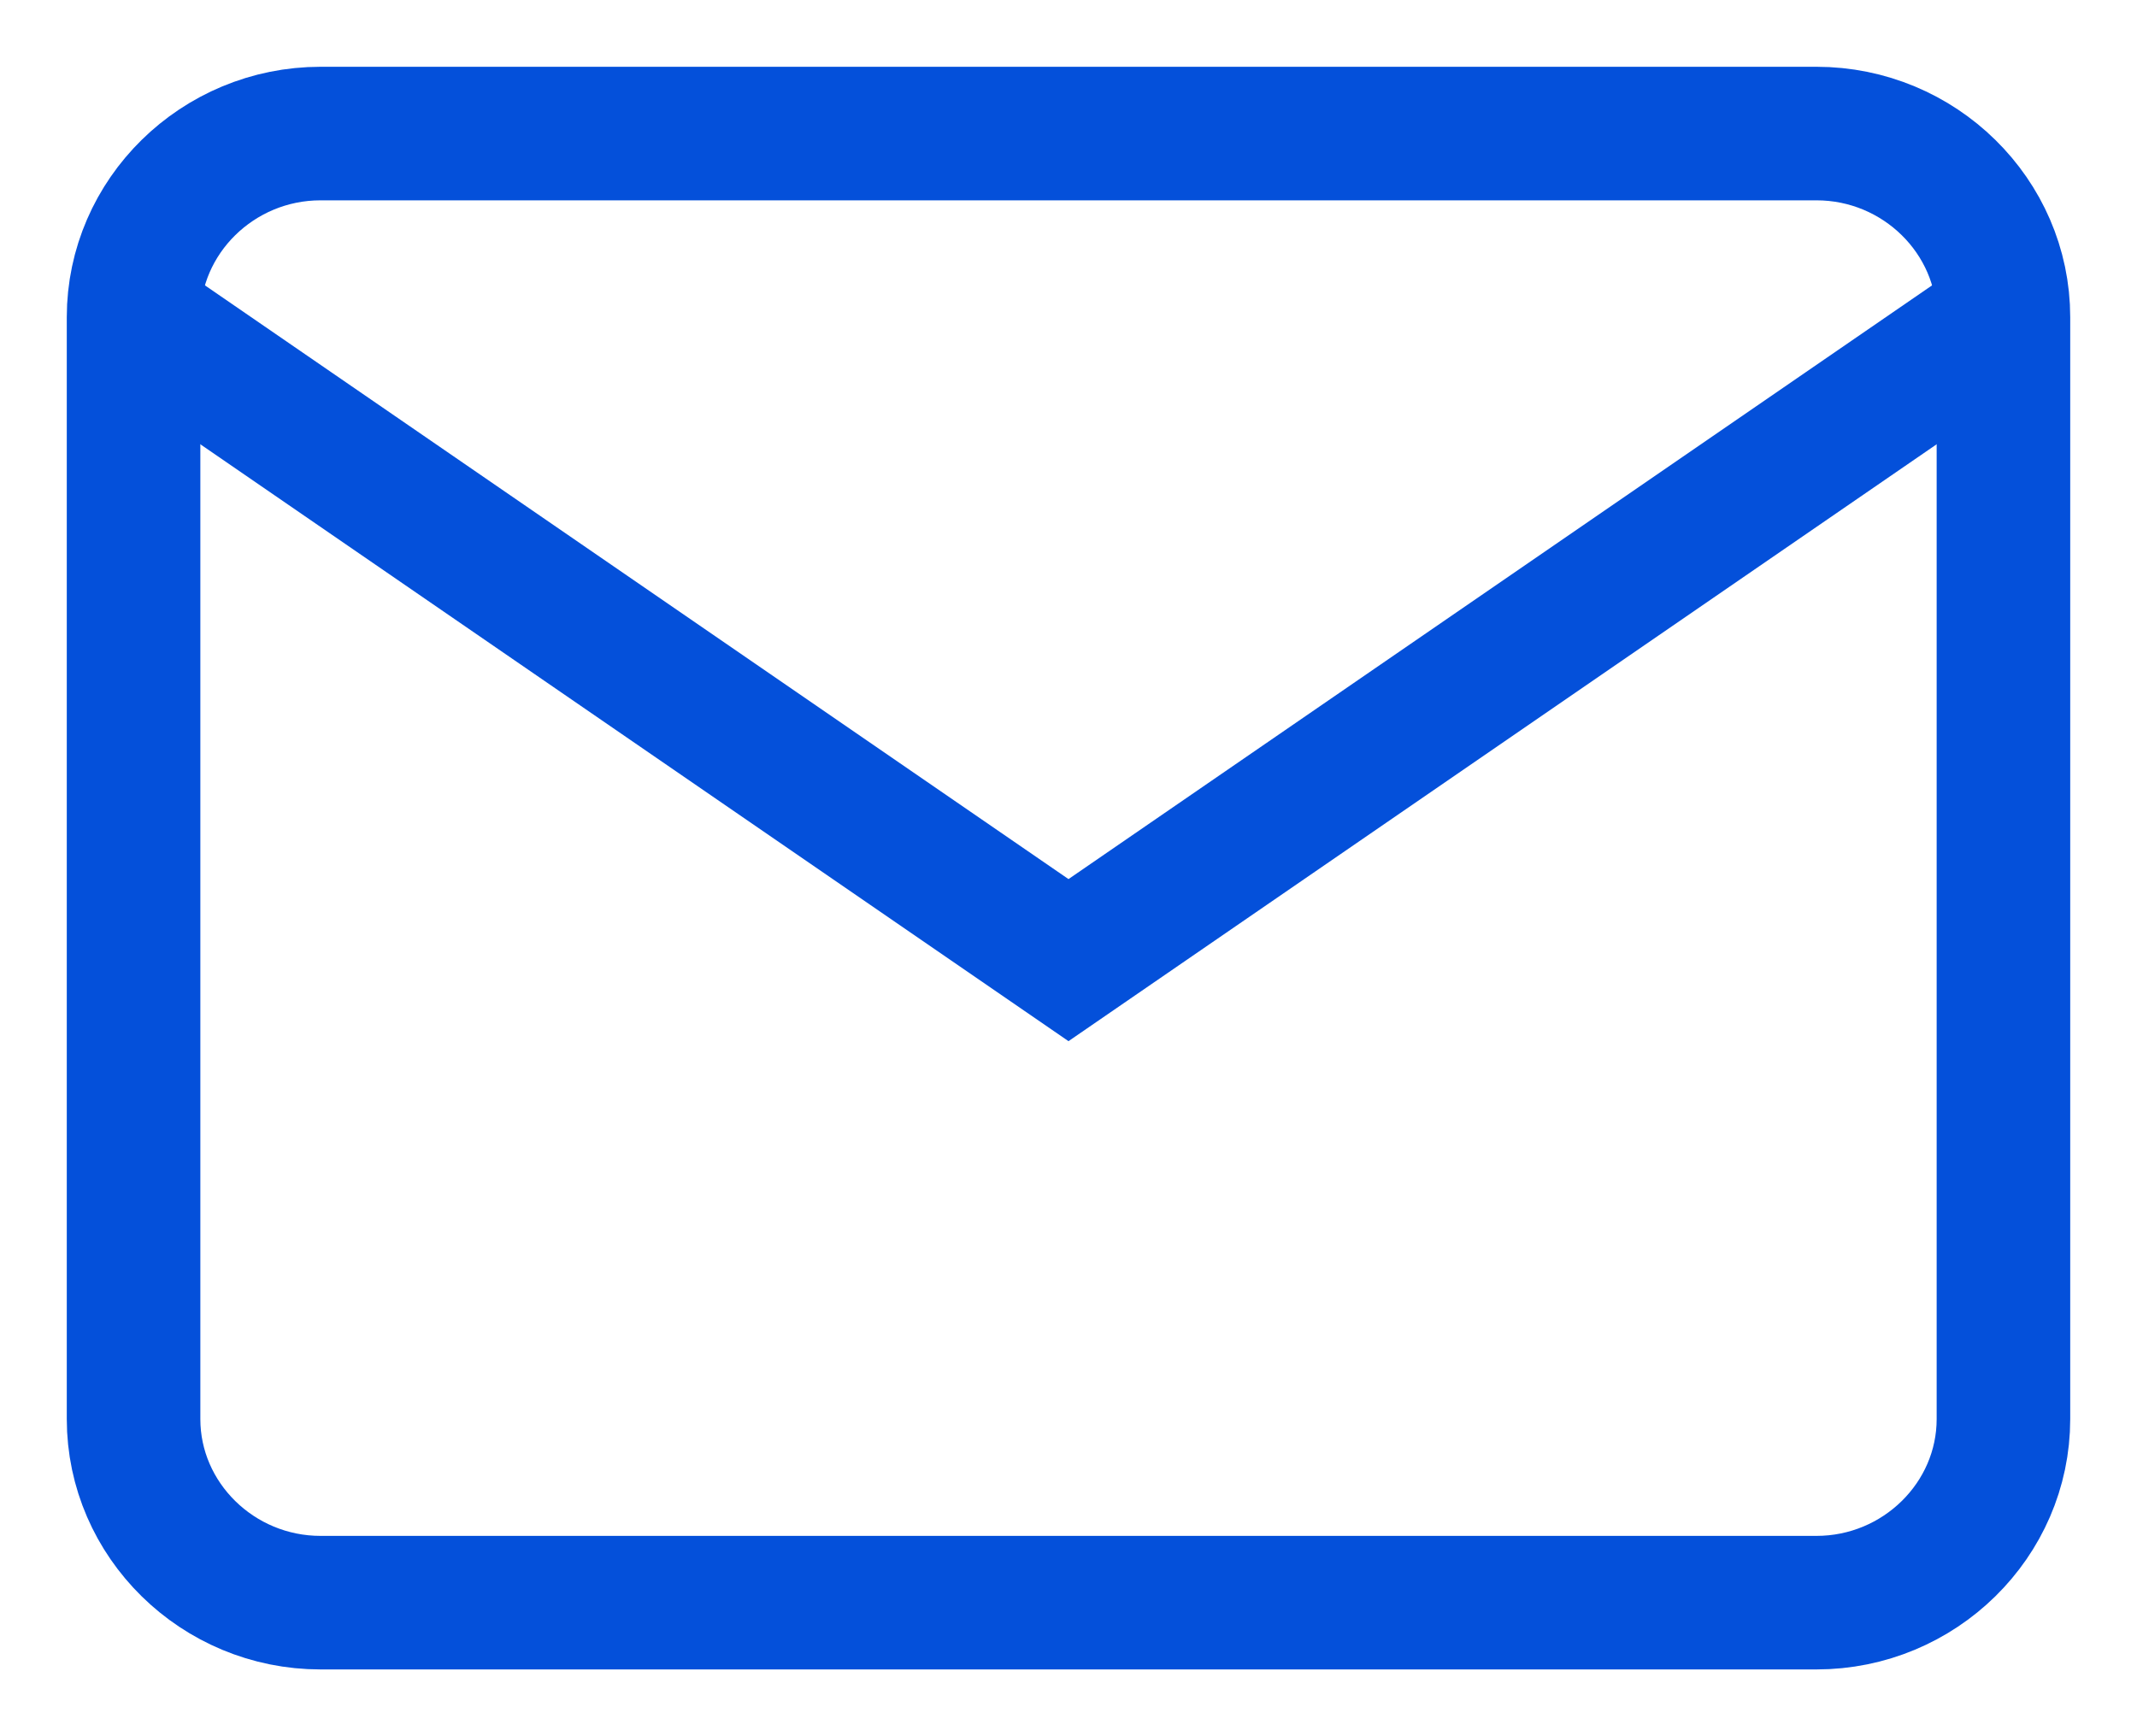 <svg width="16" height="13" viewBox="0 0 16 13" fill="none" xmlns="http://www.w3.org/2000/svg">
<path d="M2.4 1H13.6C14.37 1 15 1.619 15 2.375V10.625C15 11.381 14.37 12 13.6 12H2.4C1.63 12 1 11.381 1 10.625V2.375C1 1.619 1.63 1 2.4 1Z" stroke="#0450DA" strokeWidth="1.5" strokeLinecap="round" strokeLinejoin="round"/>
<path d="M15 2.376L8 7.189L1 2.376" stroke="#0450DA" strokeWidth="1.5" strokeLinecap="round" strokeLinejoin="round"/>
</svg>
